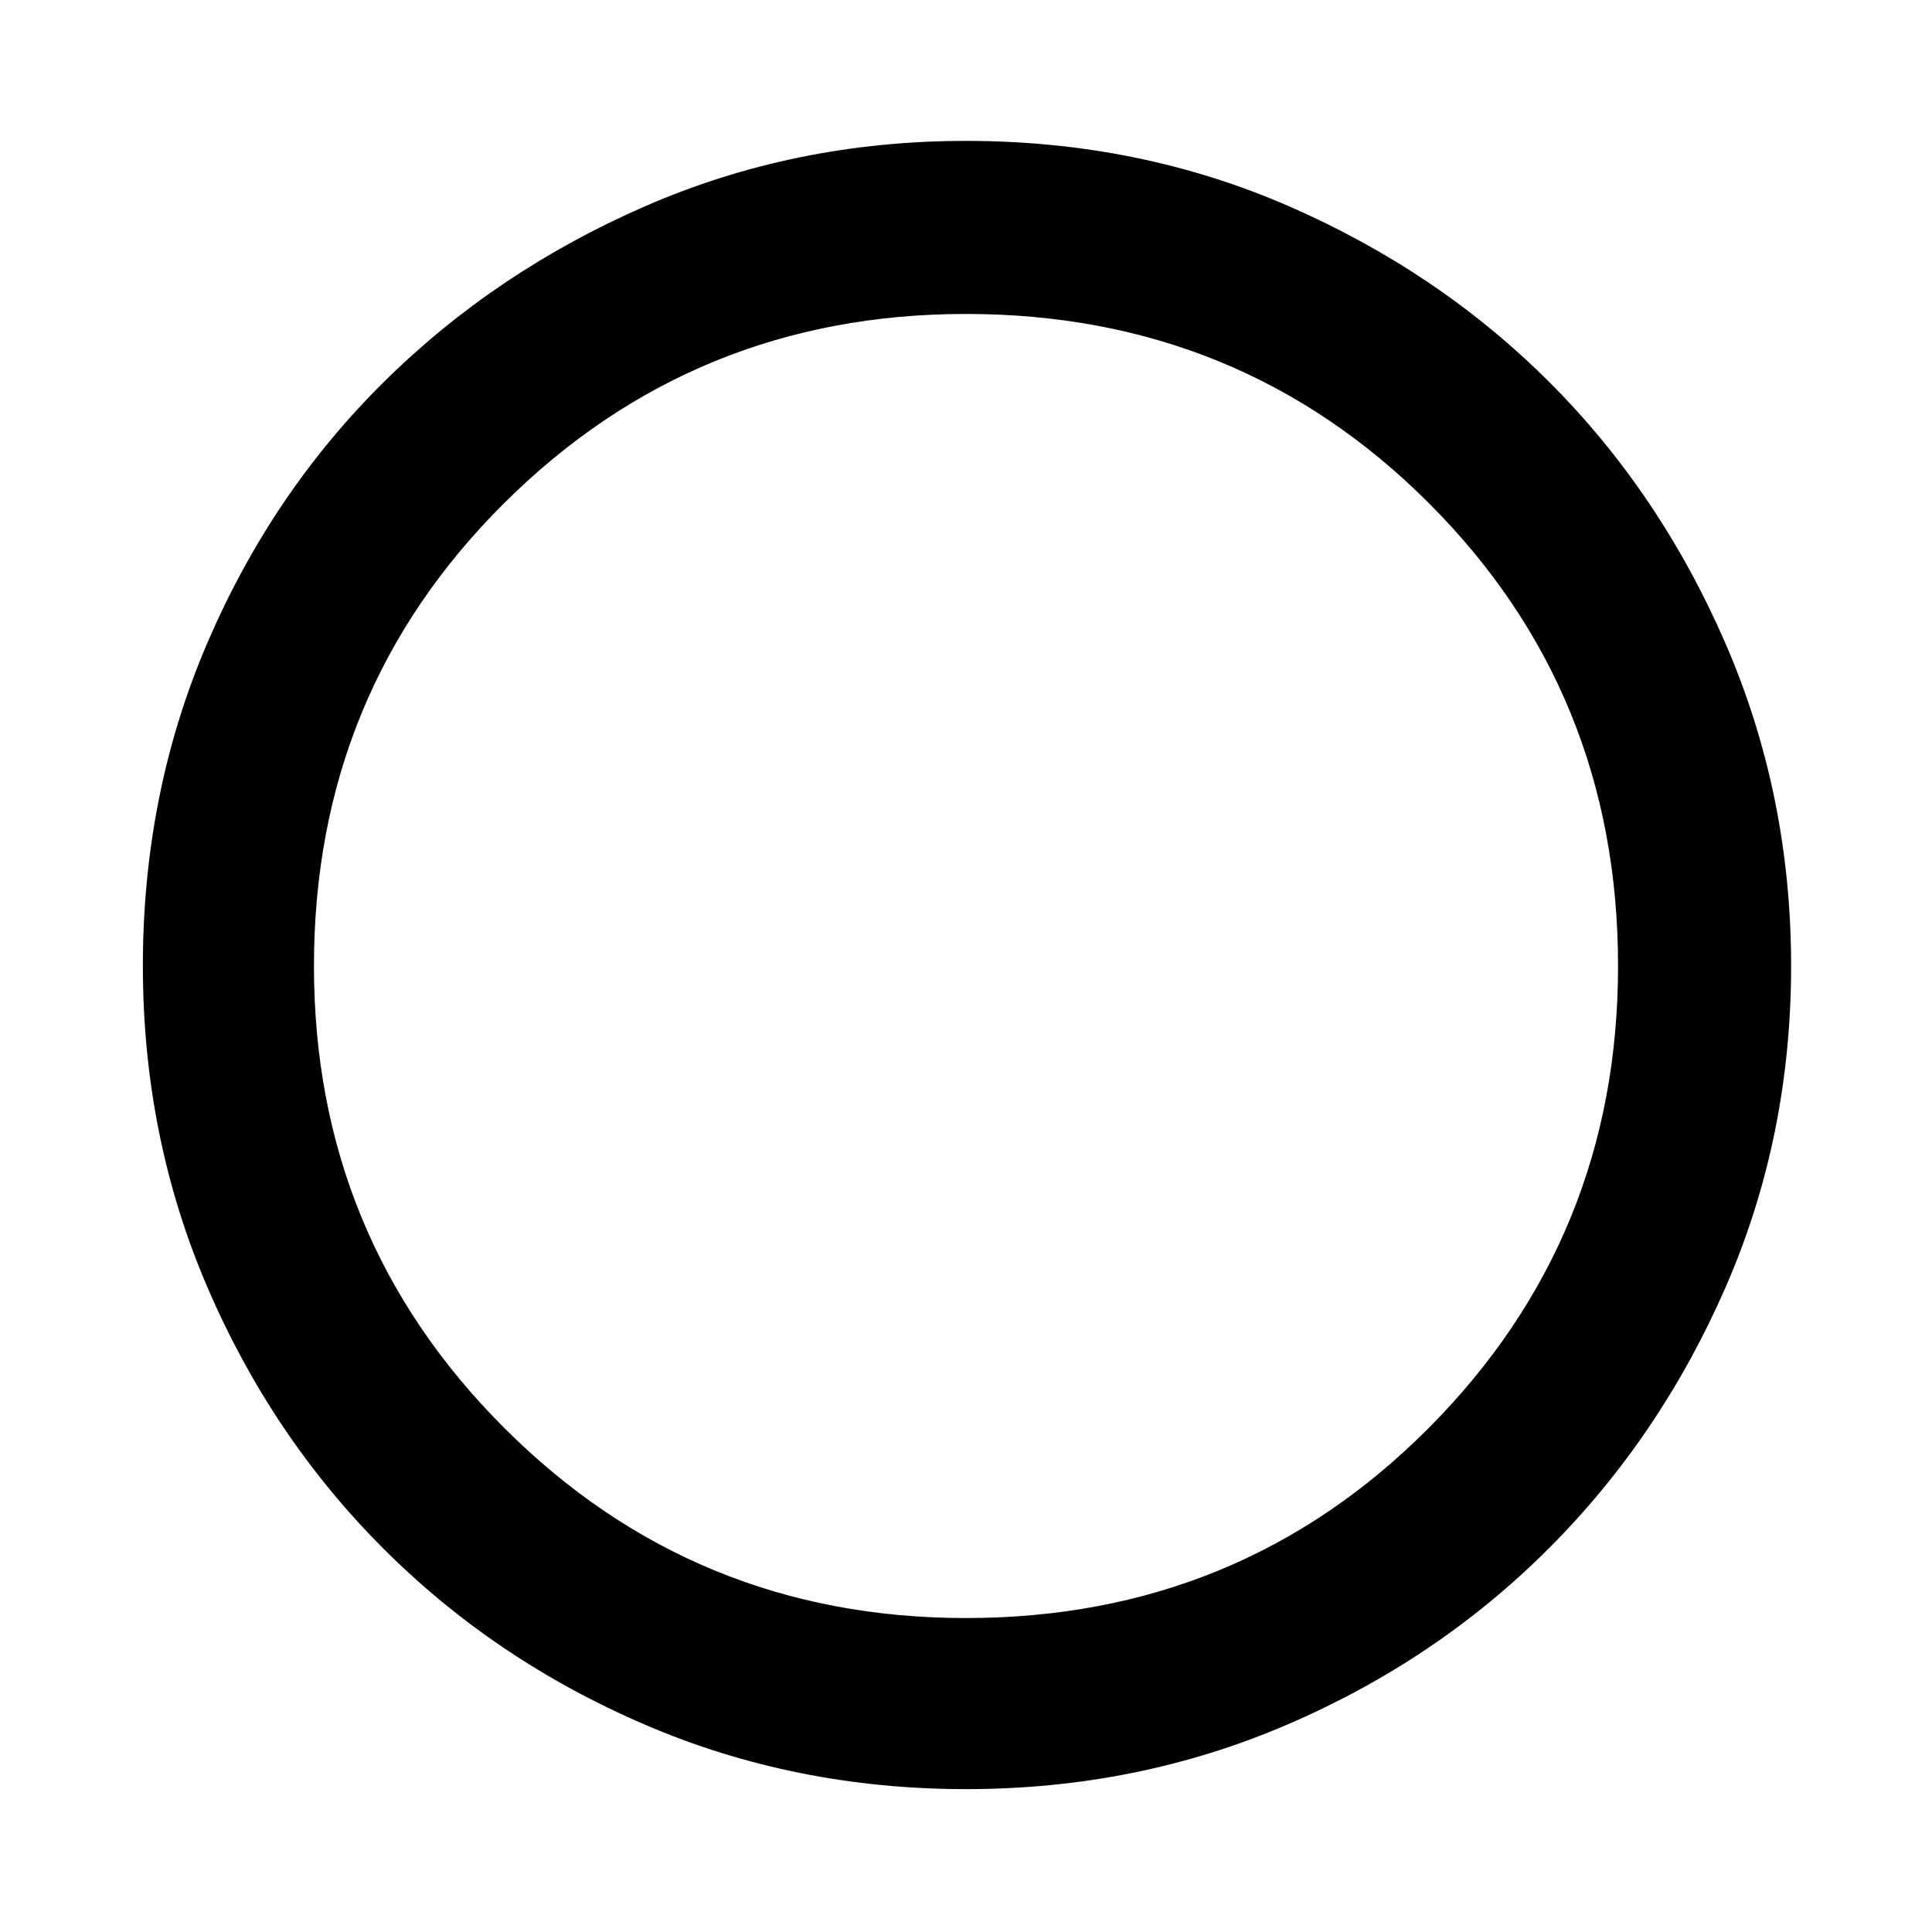 <svg xmlns="http://www.w3.org/2000/svg" height="40" width="40"><path d="M20 37.042Q16.458 37.042 13.354 35.708Q10.25 34.375 7.938 32.062Q5.625 29.75 4.292 26.646Q2.958 23.542 2.958 20Q2.958 16.417 4.292 13.313Q5.625 10.208 7.938 7.917Q10.25 5.625 13.354 4.271Q16.458 2.917 20 2.917Q23.583 2.917 26.688 4.271Q29.792 5.625 32.083 7.917Q34.375 10.208 35.729 13.333Q37.083 16.458 37.083 20Q37.083 23.542 35.729 26.646Q34.375 29.75 32.062 32.062Q29.75 34.375 26.646 35.708Q23.542 37.042 20 37.042ZM20 20Q20 20 20 20Q20 20 20 20Q20 20 20 20Q20 20 20 20Q20 20 20 20Q20 20 20 20Q20 20 20 20Q20 20 20 20ZM20 33.5Q25.667 33.5 29.583 29.562Q33.5 25.625 33.5 20Q33.5 14.333 29.583 10.417Q25.667 6.5 20 6.5Q14.375 6.5 10.438 10.417Q6.5 14.333 6.5 20Q6.5 25.625 10.438 29.562Q14.375 33.5 20 33.5Z"/></svg>